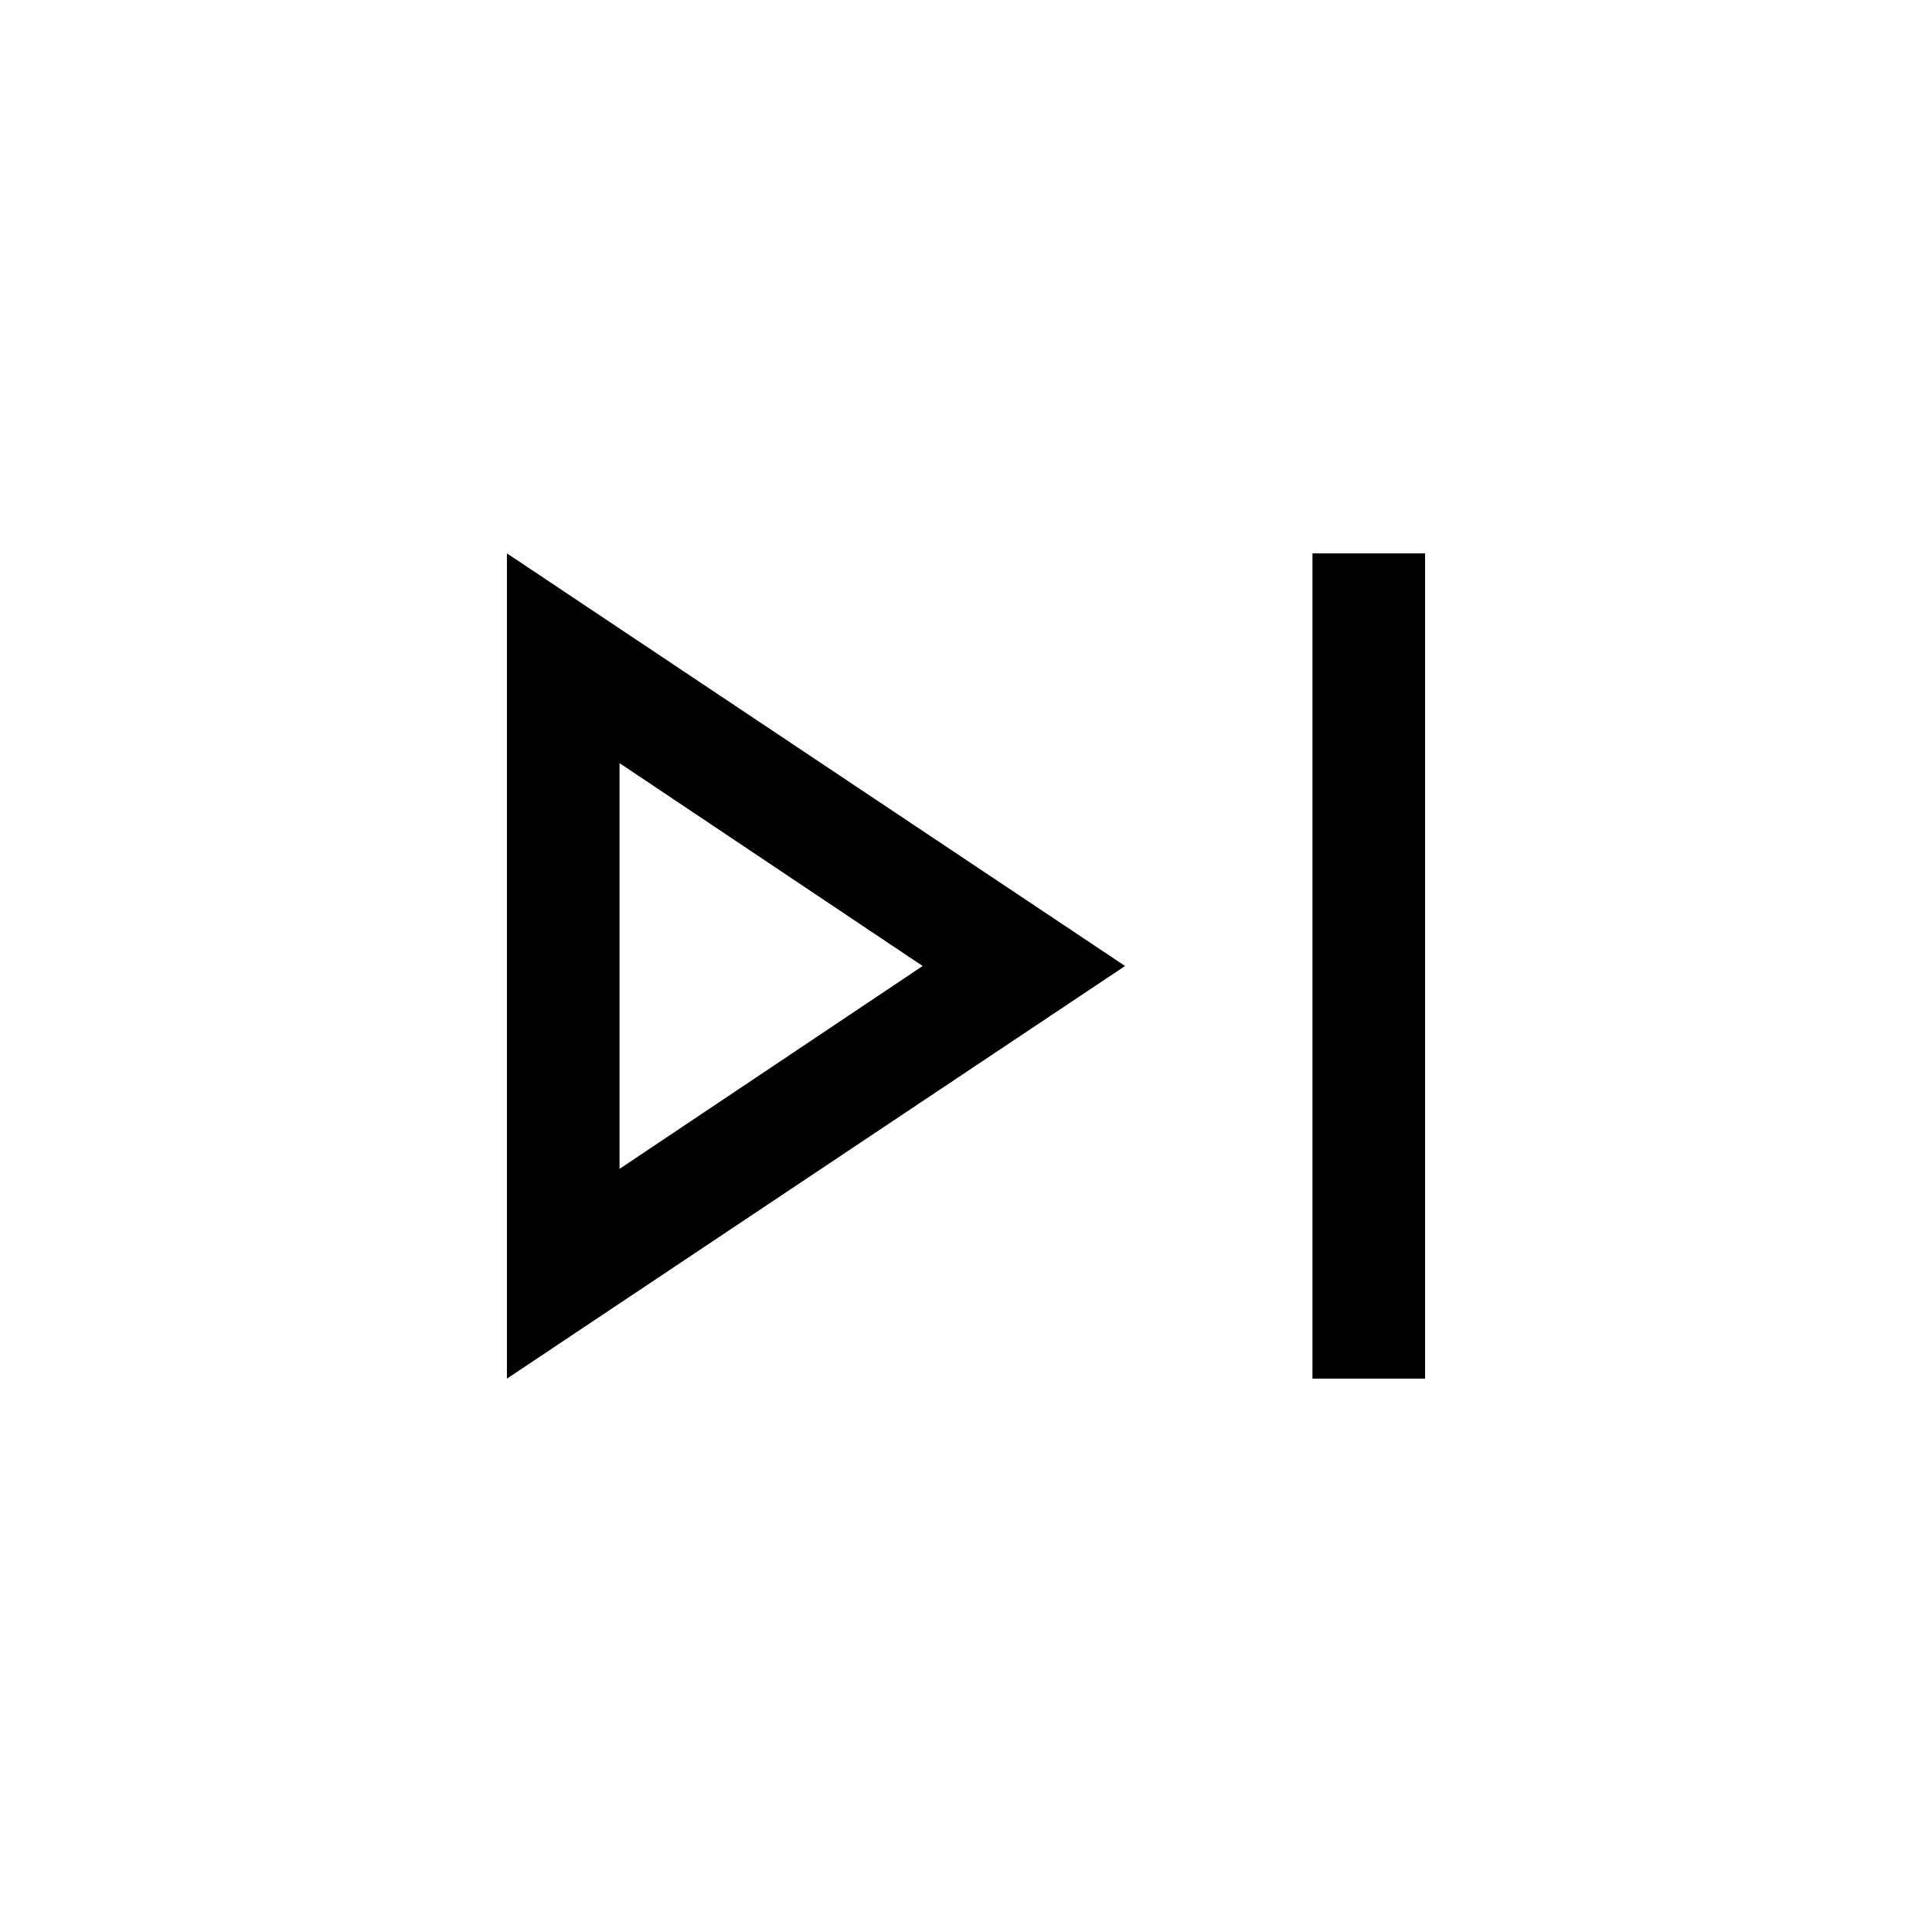 <svg xmlns="http://www.w3.org/2000/svg" height="24" viewBox="0 -960 960 960" width="24"><path d="M652.154-274.963v-410.074h55.96v410.074h-55.96Zm-400.268 0v-410.074L559.037-480 251.886-274.963ZM307.846-480Zm0 100.808L458.463-480 307.846-580.808v201.616Z"/></svg>